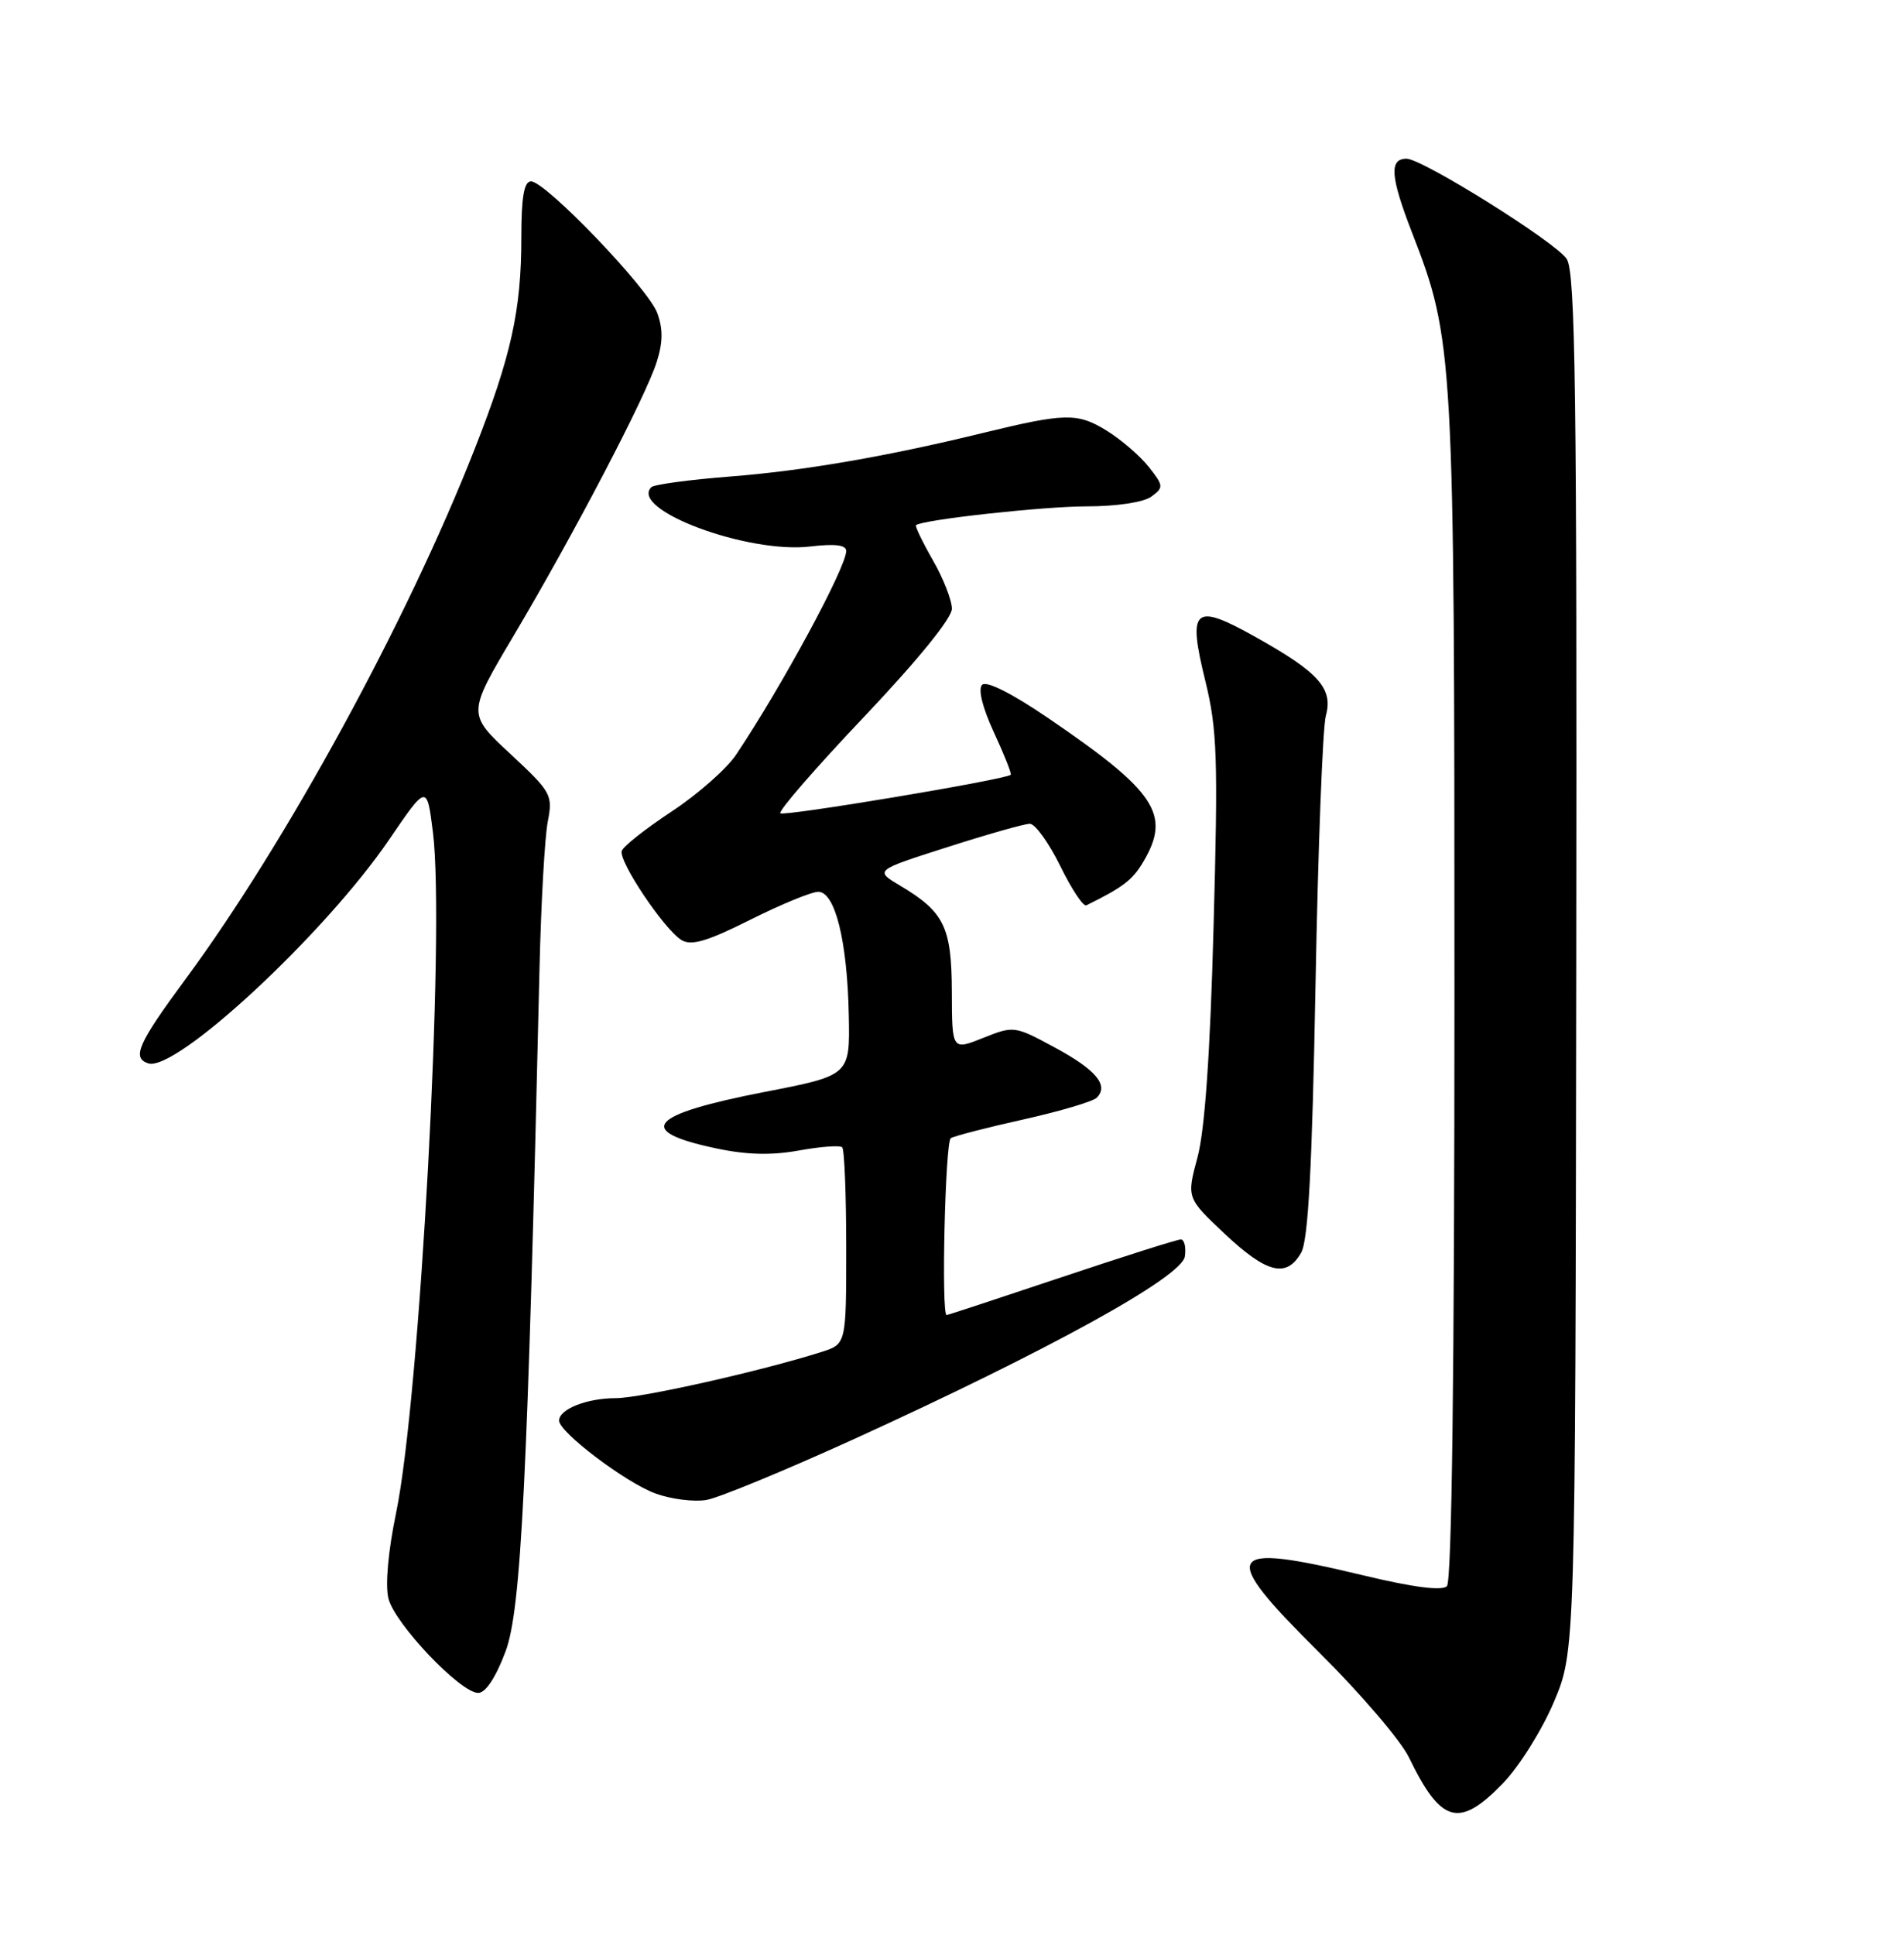 <?xml version="1.0" encoding="UTF-8" standalone="no"?>
<!DOCTYPE svg PUBLIC "-//W3C//DTD SVG 1.1//EN" "http://www.w3.org/Graphics/SVG/1.1/DTD/svg11.dtd" >
<svg xmlns="http://www.w3.org/2000/svg" xmlns:xlink="http://www.w3.org/1999/xlink" version="1.1" viewBox="0 0 252 256">
 <g >
 <path fill="currentColor"
d=" M 198.90 235.98 C 201.05 233.77 204.08 228.93 205.65 225.23 C 208.50 218.50 208.50 218.50 208.62 127.50 C 208.72 51.93 208.51 36.12 207.37 34.28 C 206.04 32.13 188.26 21.00 186.16 21.00 C 183.84 21.00 184.02 23.38 186.88 30.76 C 192.41 45.00 192.50 46.64 192.50 131.20 C 192.50 181.68 192.15 209.24 191.50 209.88 C 190.85 210.52 187.04 210.03 180.50 208.46 C 161.91 204.00 161.16 205.32 174.67 218.72 C 180.09 224.10 185.39 230.30 186.46 232.50 C 190.72 241.29 193.10 241.96 198.90 235.98 Z  M 66.91 218.52 C 68.98 212.98 69.82 196.13 71.41 128.00 C 71.61 119.47 72.10 110.82 72.49 108.76 C 73.19 105.17 72.99 104.82 67.53 99.74 C 61.85 94.45 61.85 94.45 67.95 84.17 C 75.91 70.76 85.49 52.45 86.92 47.89 C 87.75 45.28 87.76 43.50 86.98 41.39 C 85.74 38.09 72.21 24.00 70.28 24.00 C 69.36 24.00 69.00 26.08 69.00 31.45 C 69.00 41.04 67.66 47.11 62.80 59.47 C 53.89 82.15 37.90 111.45 24.61 129.48 C 18.27 138.07 17.42 139.97 19.61 140.70 C 23.24 141.91 43.00 123.57 51.50 111.10 C 56.50 103.77 56.50 103.77 57.30 110.14 C 58.93 123.14 55.58 185.00 52.42 200.20 C 51.37 205.26 50.97 209.74 51.41 211.51 C 52.25 214.86 60.94 224.00 63.29 224.00 C 64.27 224.00 65.62 221.96 66.91 218.52 Z  M 113.00 190.43 C 138.96 178.59 156.44 168.95 156.82 166.25 C 157.00 165.01 156.75 164.00 156.28 164.00 C 155.81 164.00 148.71 166.25 140.50 169.00 C 132.29 171.75 125.45 174.00 125.29 174.00 C 124.56 174.00 125.10 151.06 125.84 150.60 C 126.31 150.31 130.64 149.19 135.46 148.12 C 140.29 147.04 144.65 145.75 145.15 145.25 C 146.79 143.61 145.07 141.55 139.60 138.60 C 134.29 135.73 134.18 135.71 130.11 137.34 C 126.00 138.98 126.00 138.98 125.98 131.24 C 125.95 122.65 124.98 120.67 119.13 117.18 C 115.75 115.17 115.75 115.17 125.39 112.09 C 130.69 110.39 135.60 109.00 136.30 109.00 C 137.01 109.00 138.81 111.51 140.32 114.57 C 141.82 117.64 143.38 119.99 143.78 119.79 C 148.64 117.40 149.91 116.43 151.33 114.01 C 155.02 107.77 153.01 104.74 138.71 95.00 C 133.93 91.74 130.55 90.05 129.99 90.61 C 129.42 91.18 130.03 93.62 131.55 96.91 C 132.92 99.87 133.92 102.39 133.77 102.52 C 133.01 103.17 103.72 108.06 103.28 107.61 C 102.99 107.32 107.98 101.57 114.38 94.83 C 121.45 87.37 126.00 81.78 125.99 80.54 C 125.98 79.42 124.85 76.52 123.46 74.11 C 122.08 71.69 121.08 69.61 121.23 69.49 C 122.11 68.76 138.15 67.00 143.85 67.00 C 147.78 67.00 151.35 66.46 152.37 65.72 C 154.03 64.50 154.02 64.29 152.05 61.79 C 150.90 60.33 148.38 58.16 146.45 56.97 C 142.61 54.60 140.99 54.63 130.00 57.31 C 117.34 60.40 106.38 62.29 96.67 63.05 C 91.27 63.47 86.56 64.11 86.21 64.46 C 83.24 67.43 98.97 73.30 107.25 72.31 C 110.52 71.92 112.00 72.11 112.00 72.90 C 112.00 75.06 103.53 90.73 97.42 99.87 C 96.18 101.72 92.35 105.10 88.90 107.37 C 85.46 109.64 82.48 111.99 82.29 112.59 C 81.85 113.95 87.91 122.99 90.19 124.38 C 91.49 125.18 93.59 124.56 99.28 121.71 C 103.35 119.67 107.41 118.00 108.30 118.00 C 110.53 118.00 112.15 124.55 112.34 134.36 C 112.50 142.29 112.50 142.29 101.21 144.48 C 85.83 147.47 83.94 149.65 94.74 151.94 C 98.80 152.81 102.10 152.89 105.74 152.23 C 108.61 151.71 111.19 151.52 111.47 151.81 C 111.76 152.10 112.00 158.07 112.00 165.09 C 112.00 177.84 112.00 177.84 108.75 178.88 C 100.79 181.41 84.81 185.00 81.50 185.00 C 77.68 185.00 74.00 186.45 74.00 187.97 C 74.00 189.51 82.80 196.16 86.74 197.61 C 88.81 198.37 91.85 198.75 93.50 198.47 C 95.15 198.18 103.92 194.56 113.00 190.43 Z  M 172.21 165.75 C 173.15 164.11 173.66 154.59 174.11 130.50 C 174.44 112.35 175.06 96.25 175.48 94.71 C 176.47 91.11 174.56 88.97 166.20 84.30 C 157.99 79.70 157.15 80.43 159.53 90.11 C 161.10 96.52 161.23 100.29 160.62 122.58 C 160.17 139.46 159.46 149.55 158.49 153.14 C 157.05 158.50 157.05 158.50 162.09 163.25 C 167.67 168.50 170.28 169.14 172.21 165.75 Z "/>
</g>
</svg>